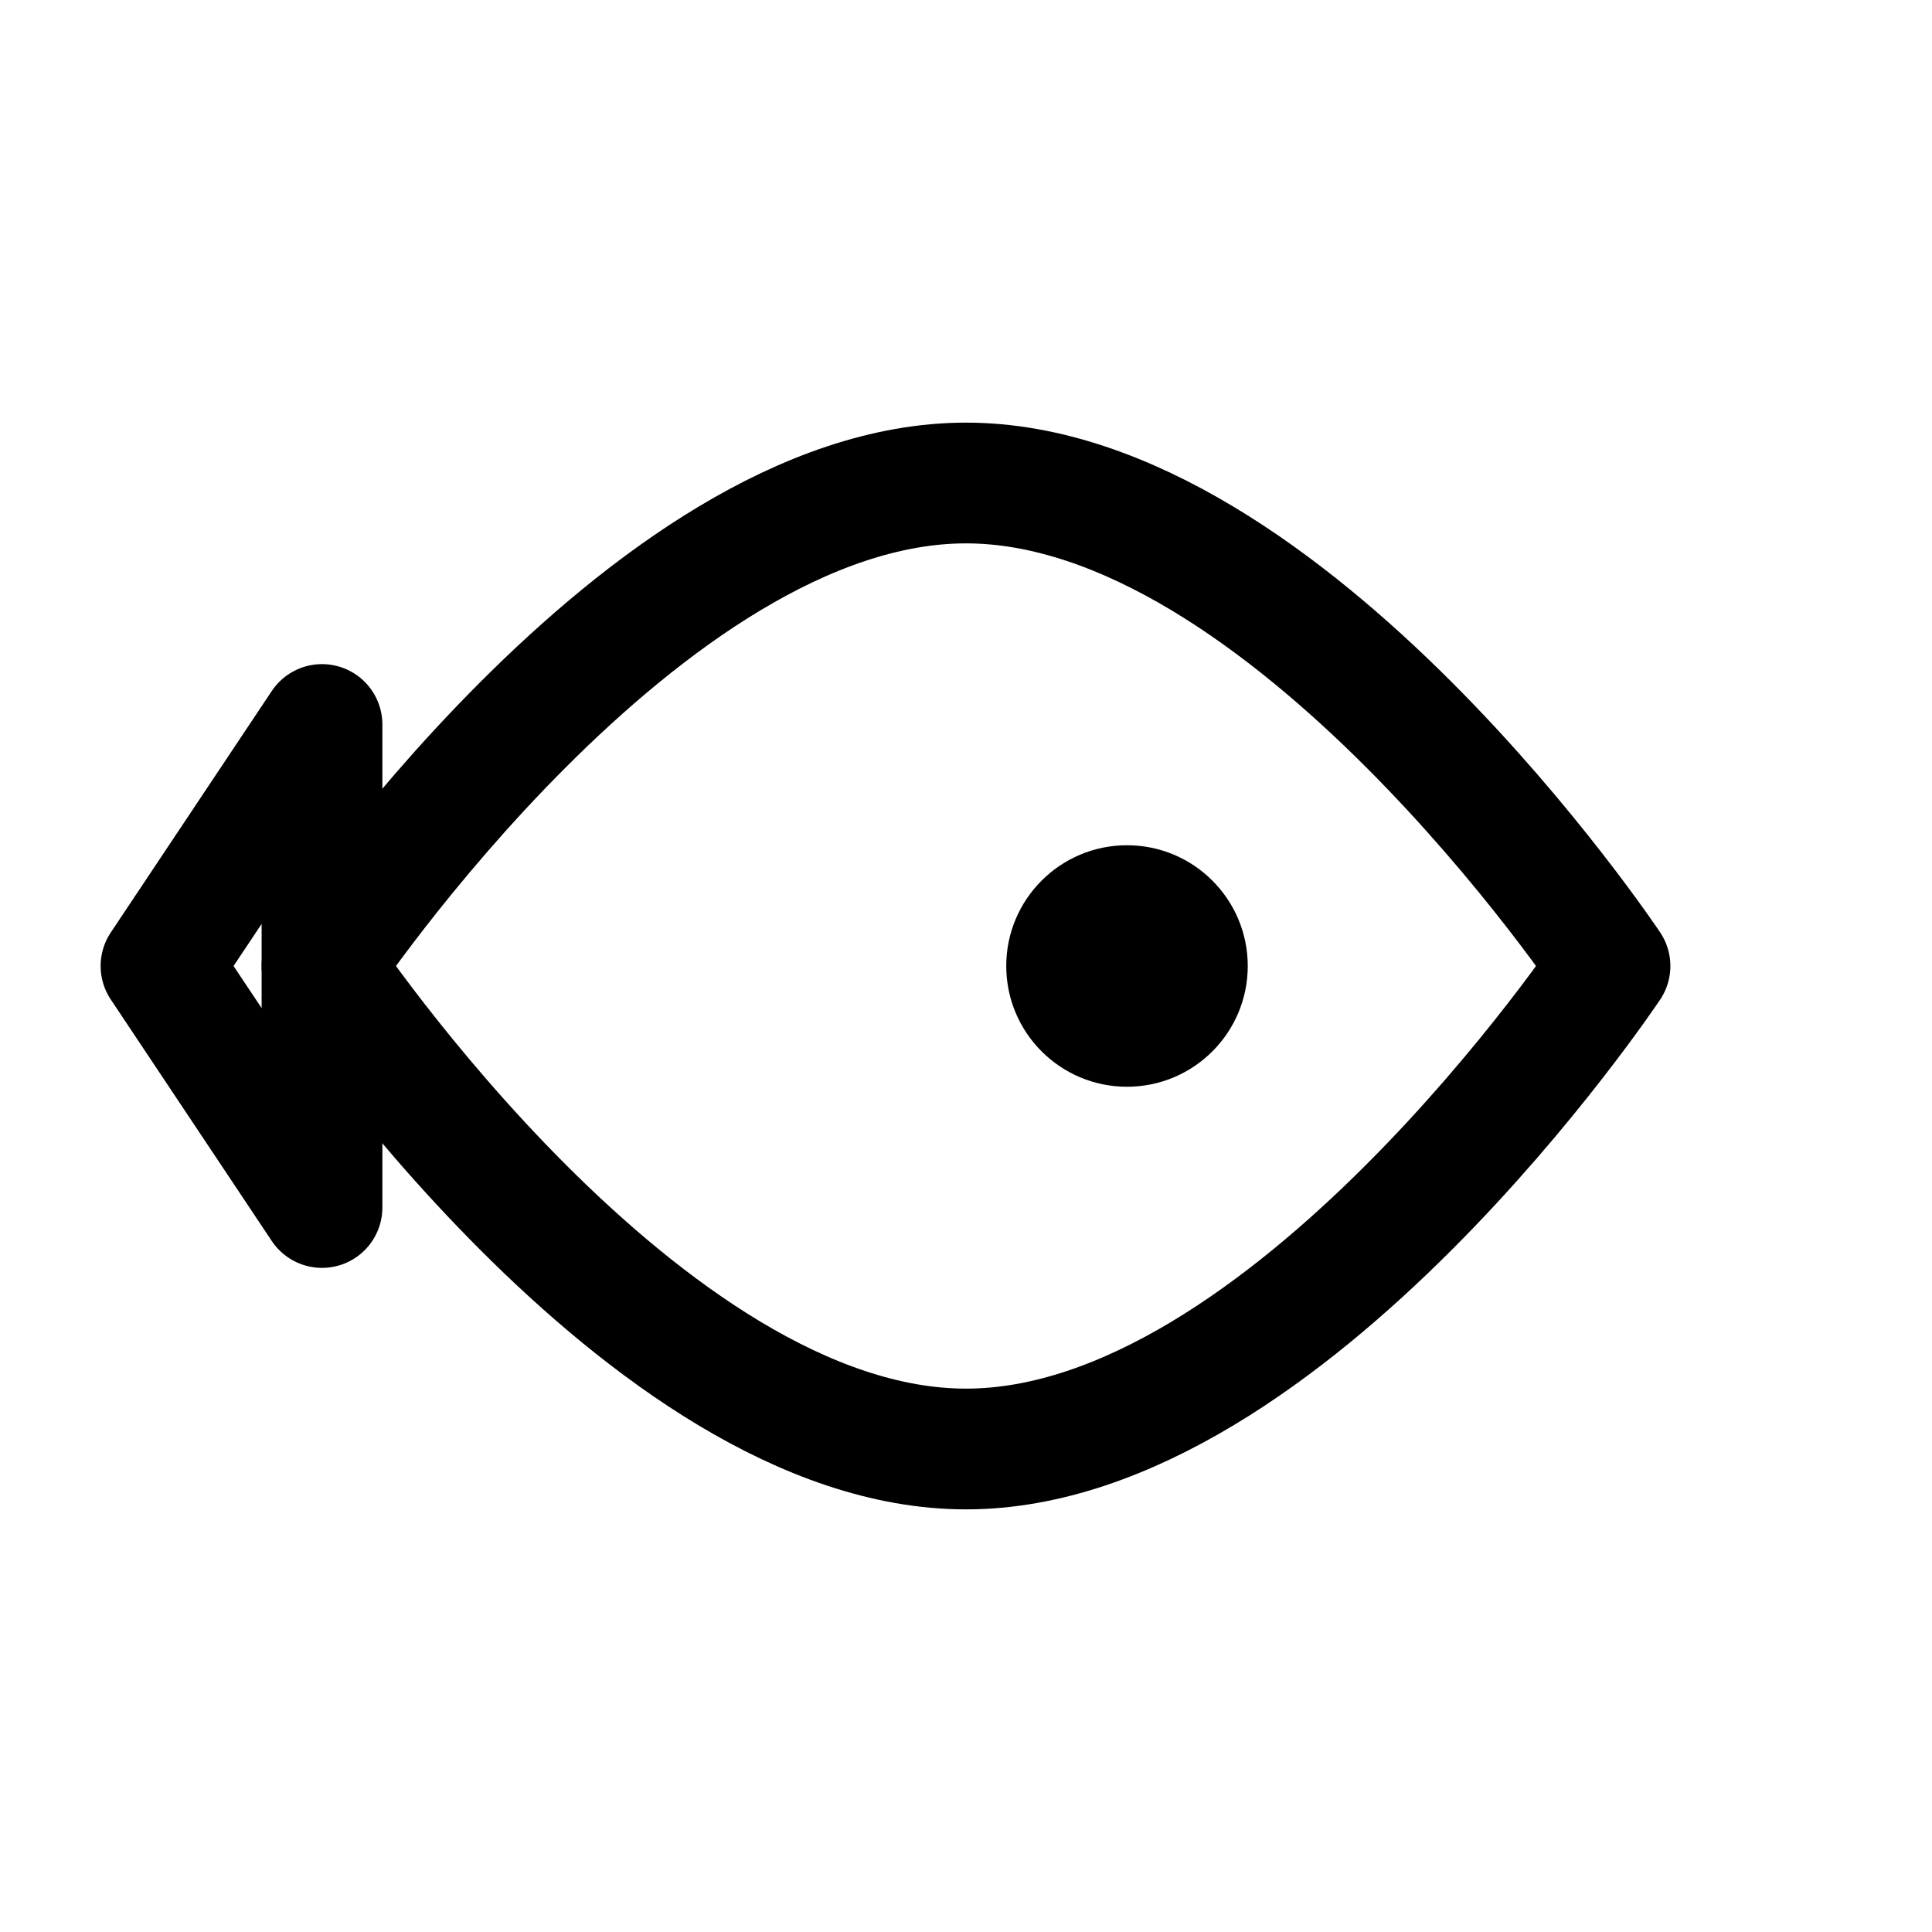 <?xml version="1.0" encoding="UTF-8"?>
<svg width="24" height="24" viewBox="0 0 24 24" fill="none" xmlns="http://www.w3.org/2000/svg">
  <!-- 鱼身 -->
  <path d="M4 12C4 12 8 6 12 6C16 6 20 12 20 12C20 12 16 18 12 18C8 18 4 12 4 12Z" stroke="currentColor" stroke-width="1.5" stroke-linecap="round" stroke-linejoin="round"/>
  <!-- 鱼尾 -->
  <path d="M2 12L4 9V15L2 12Z" stroke="currentColor" stroke-width="1.5" stroke-linecap="round" stroke-linejoin="round"/>
  <!-- 鱼眼 -->
  <circle cx="14" cy="12" r="1.5" fill="currentColor"/>
</svg> 
